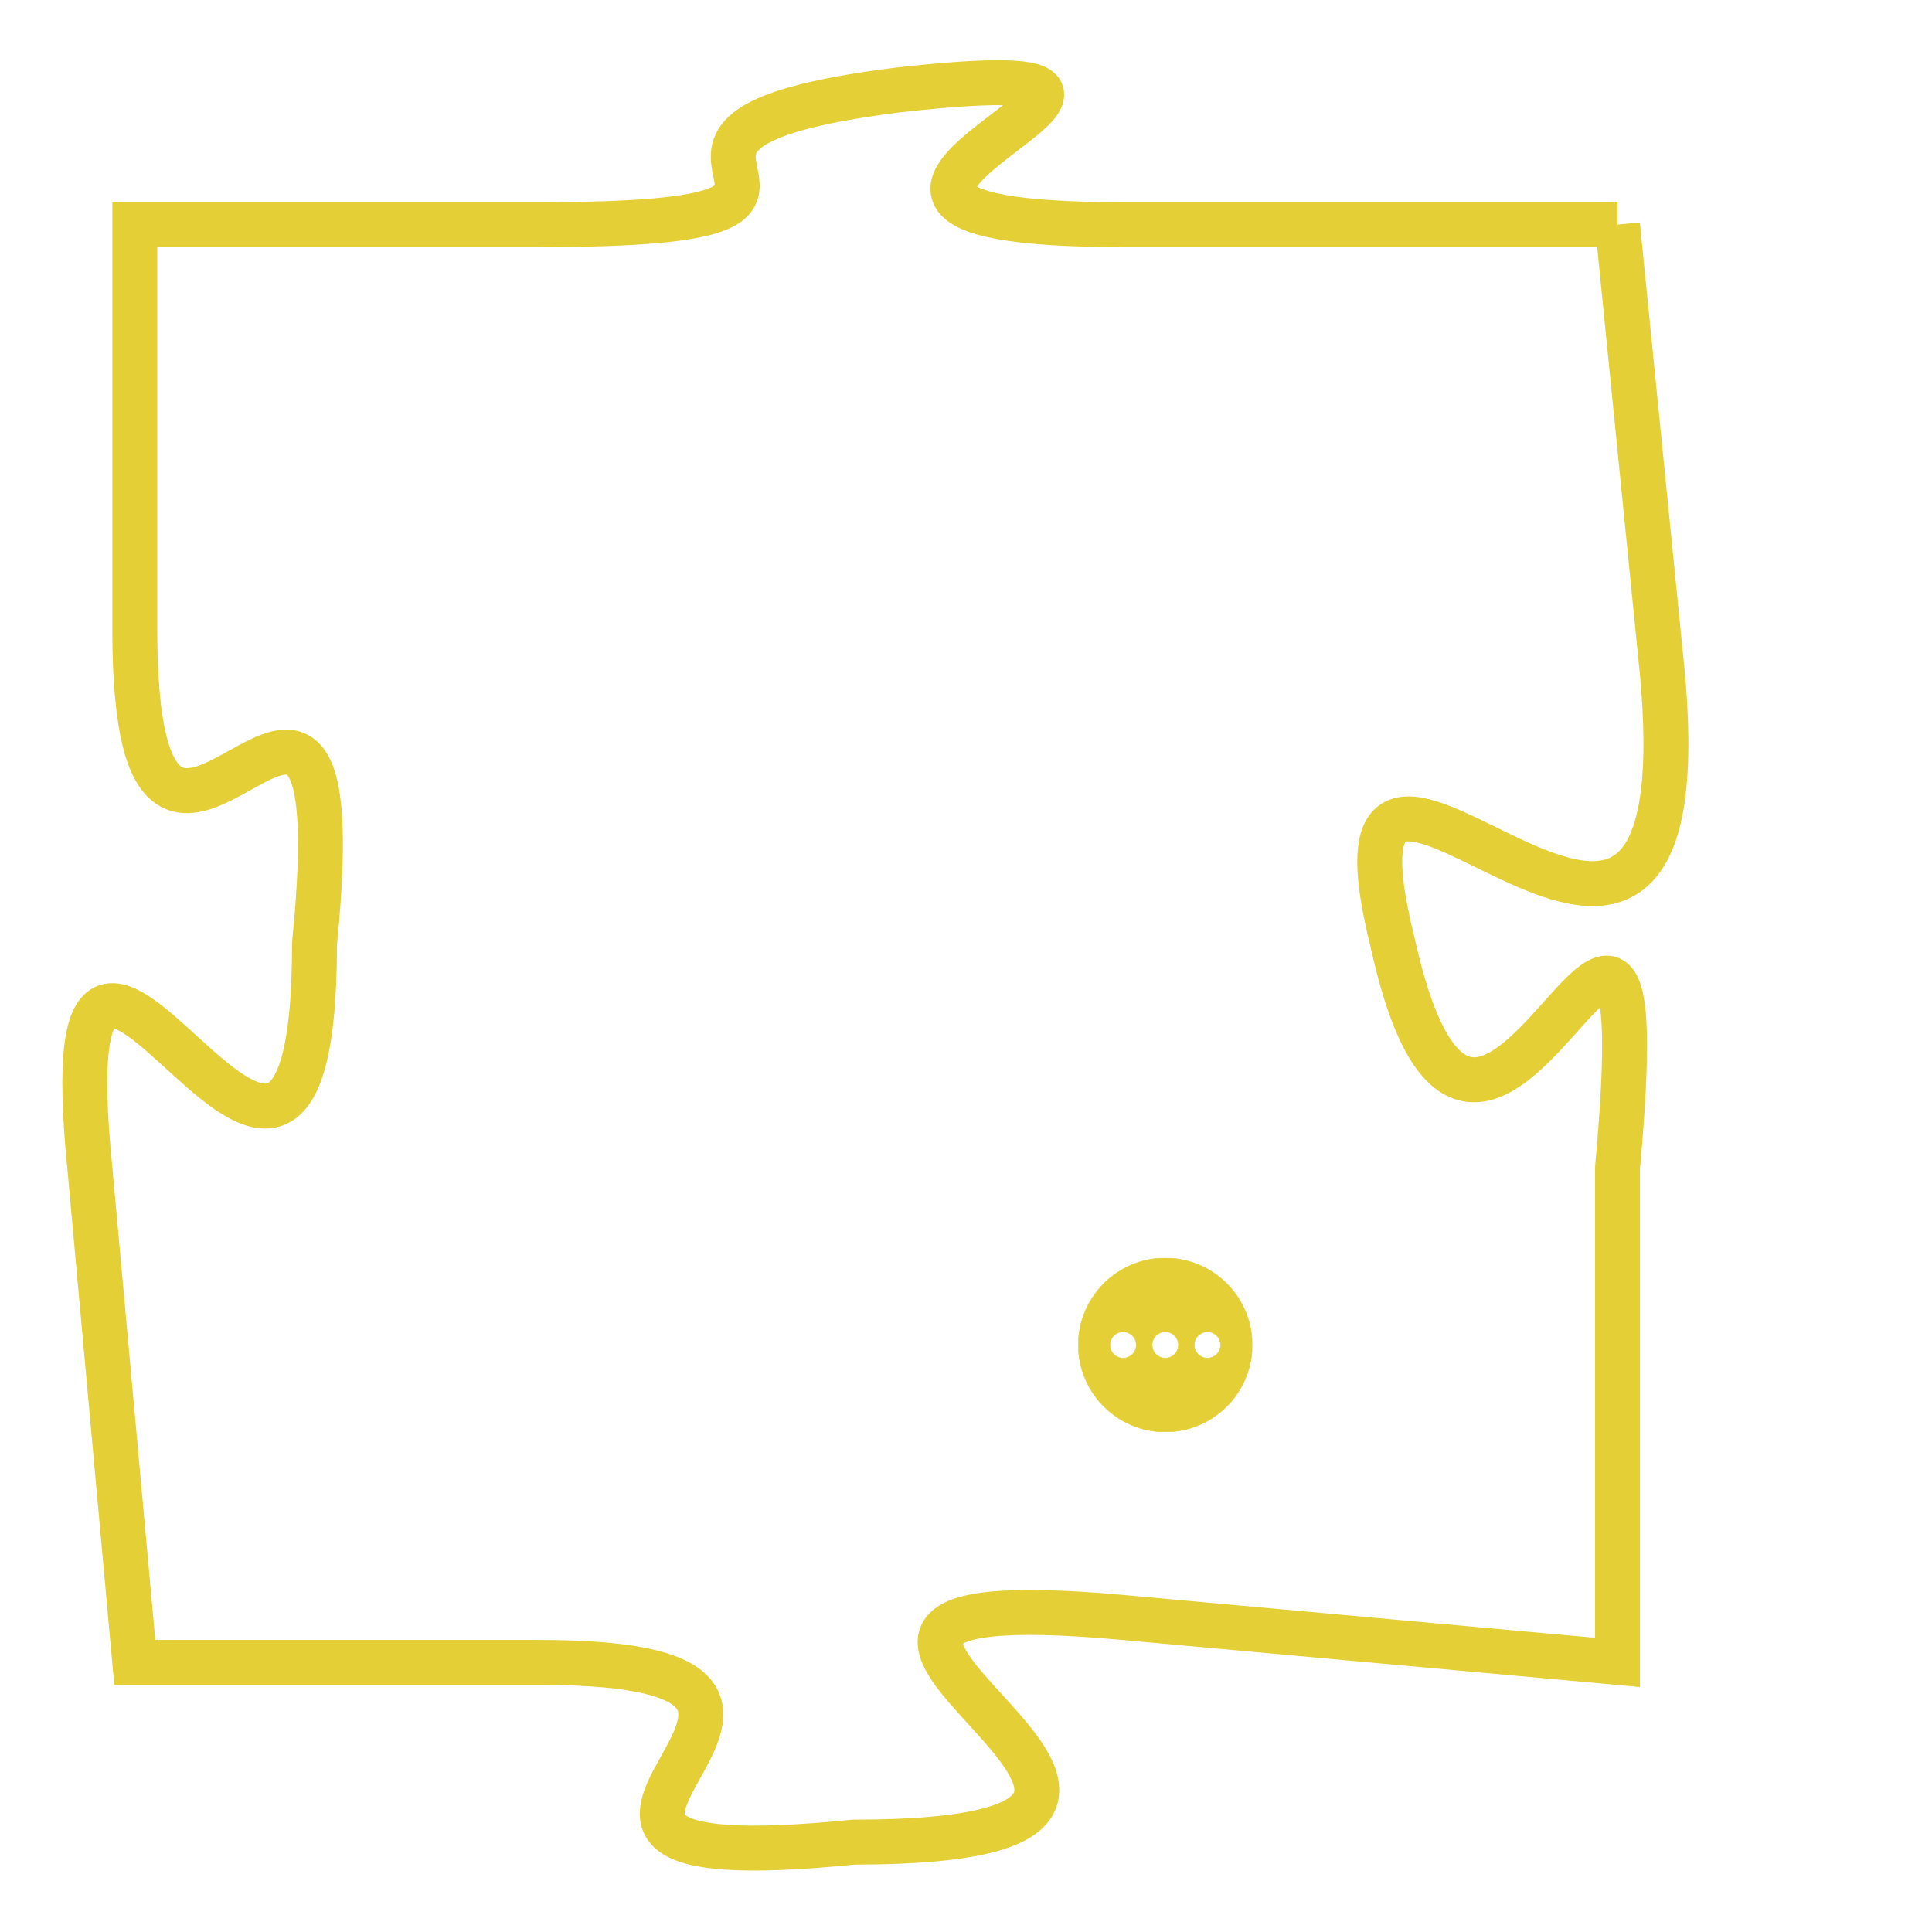 <svg version="1.1" xmlns="http://www.w3.org/2000/svg" xmlns:xlink="http://www.w3.org/1999/xlink" fill="transparent" x="0" y="0" width="350" height="350" preserveAspectRatio="xMinYMin slice"><style type="text/css">.links{fill:transparent;stroke: #E4CF37;}.links:hover{fill:#63D272; opacity:0.4;}</style><defs><g id="allt"><path id="t1202" d="M1089,288 L1078,288 C1068,288 1082,284 1073,285 C1065,286 1074,288 1065,288 L1056,288 1056,288 L1056,297 C1056,306 1061,294 1060,304 C1060,314 1054,299 1055,309 L1056,320 1056,320 L1065,320 C1074,320 1062,325 1072,324 C1083,324 1067,318 1078,319 L1089,320 1089,320 L1089,309 C1090,298 1086,313 1084,304 C1082,296 1091,309 1090,298 L1089,288"/></g><clipPath id="c" clipRule="evenodd" fill="transparent"><use href="#t1202"/></clipPath></defs><svg viewBox="1053 283 39 43" preserveAspectRatio="xMinYMin meet"><svg width="4380" height="2430"><g><image crossorigin="anonymous" x="0" y="0" href="https://nftpuzzle.license-token.com/assets/completepuzzle.svg" width="100%" height="100%" /><g class="links"><use href="#t1202"/></g></g></svg><svg x="1077" y="311" height="9%" width="9%" viewBox="0 0 330 330"><g><a xlink:href="https://nftpuzzle.license-token.com/" class="links"><title>See the most innovative NFT based token software licensing project</title><path fill="#E4CF37" id="more" d="M165,0C74.019,0,0,74.019,0,165s74.019,165,165,165s165-74.019,165-165S255.981,0,165,0z M85,190 c-13.785,0-25-11.215-25-25s11.215-25,25-25s25,11.215,25,25S98.785,190,85,190z M165,190c-13.785,0-25-11.215-25-25 s11.215-25,25-25s25,11.215,25,25S178.785,190,165,190z M245,190c-13.785,0-25-11.215-25-25s11.215-25,25-25 c13.785,0,25,11.215,25,25S258.785,190,245,190z"></path></a></g></svg></svg></svg>